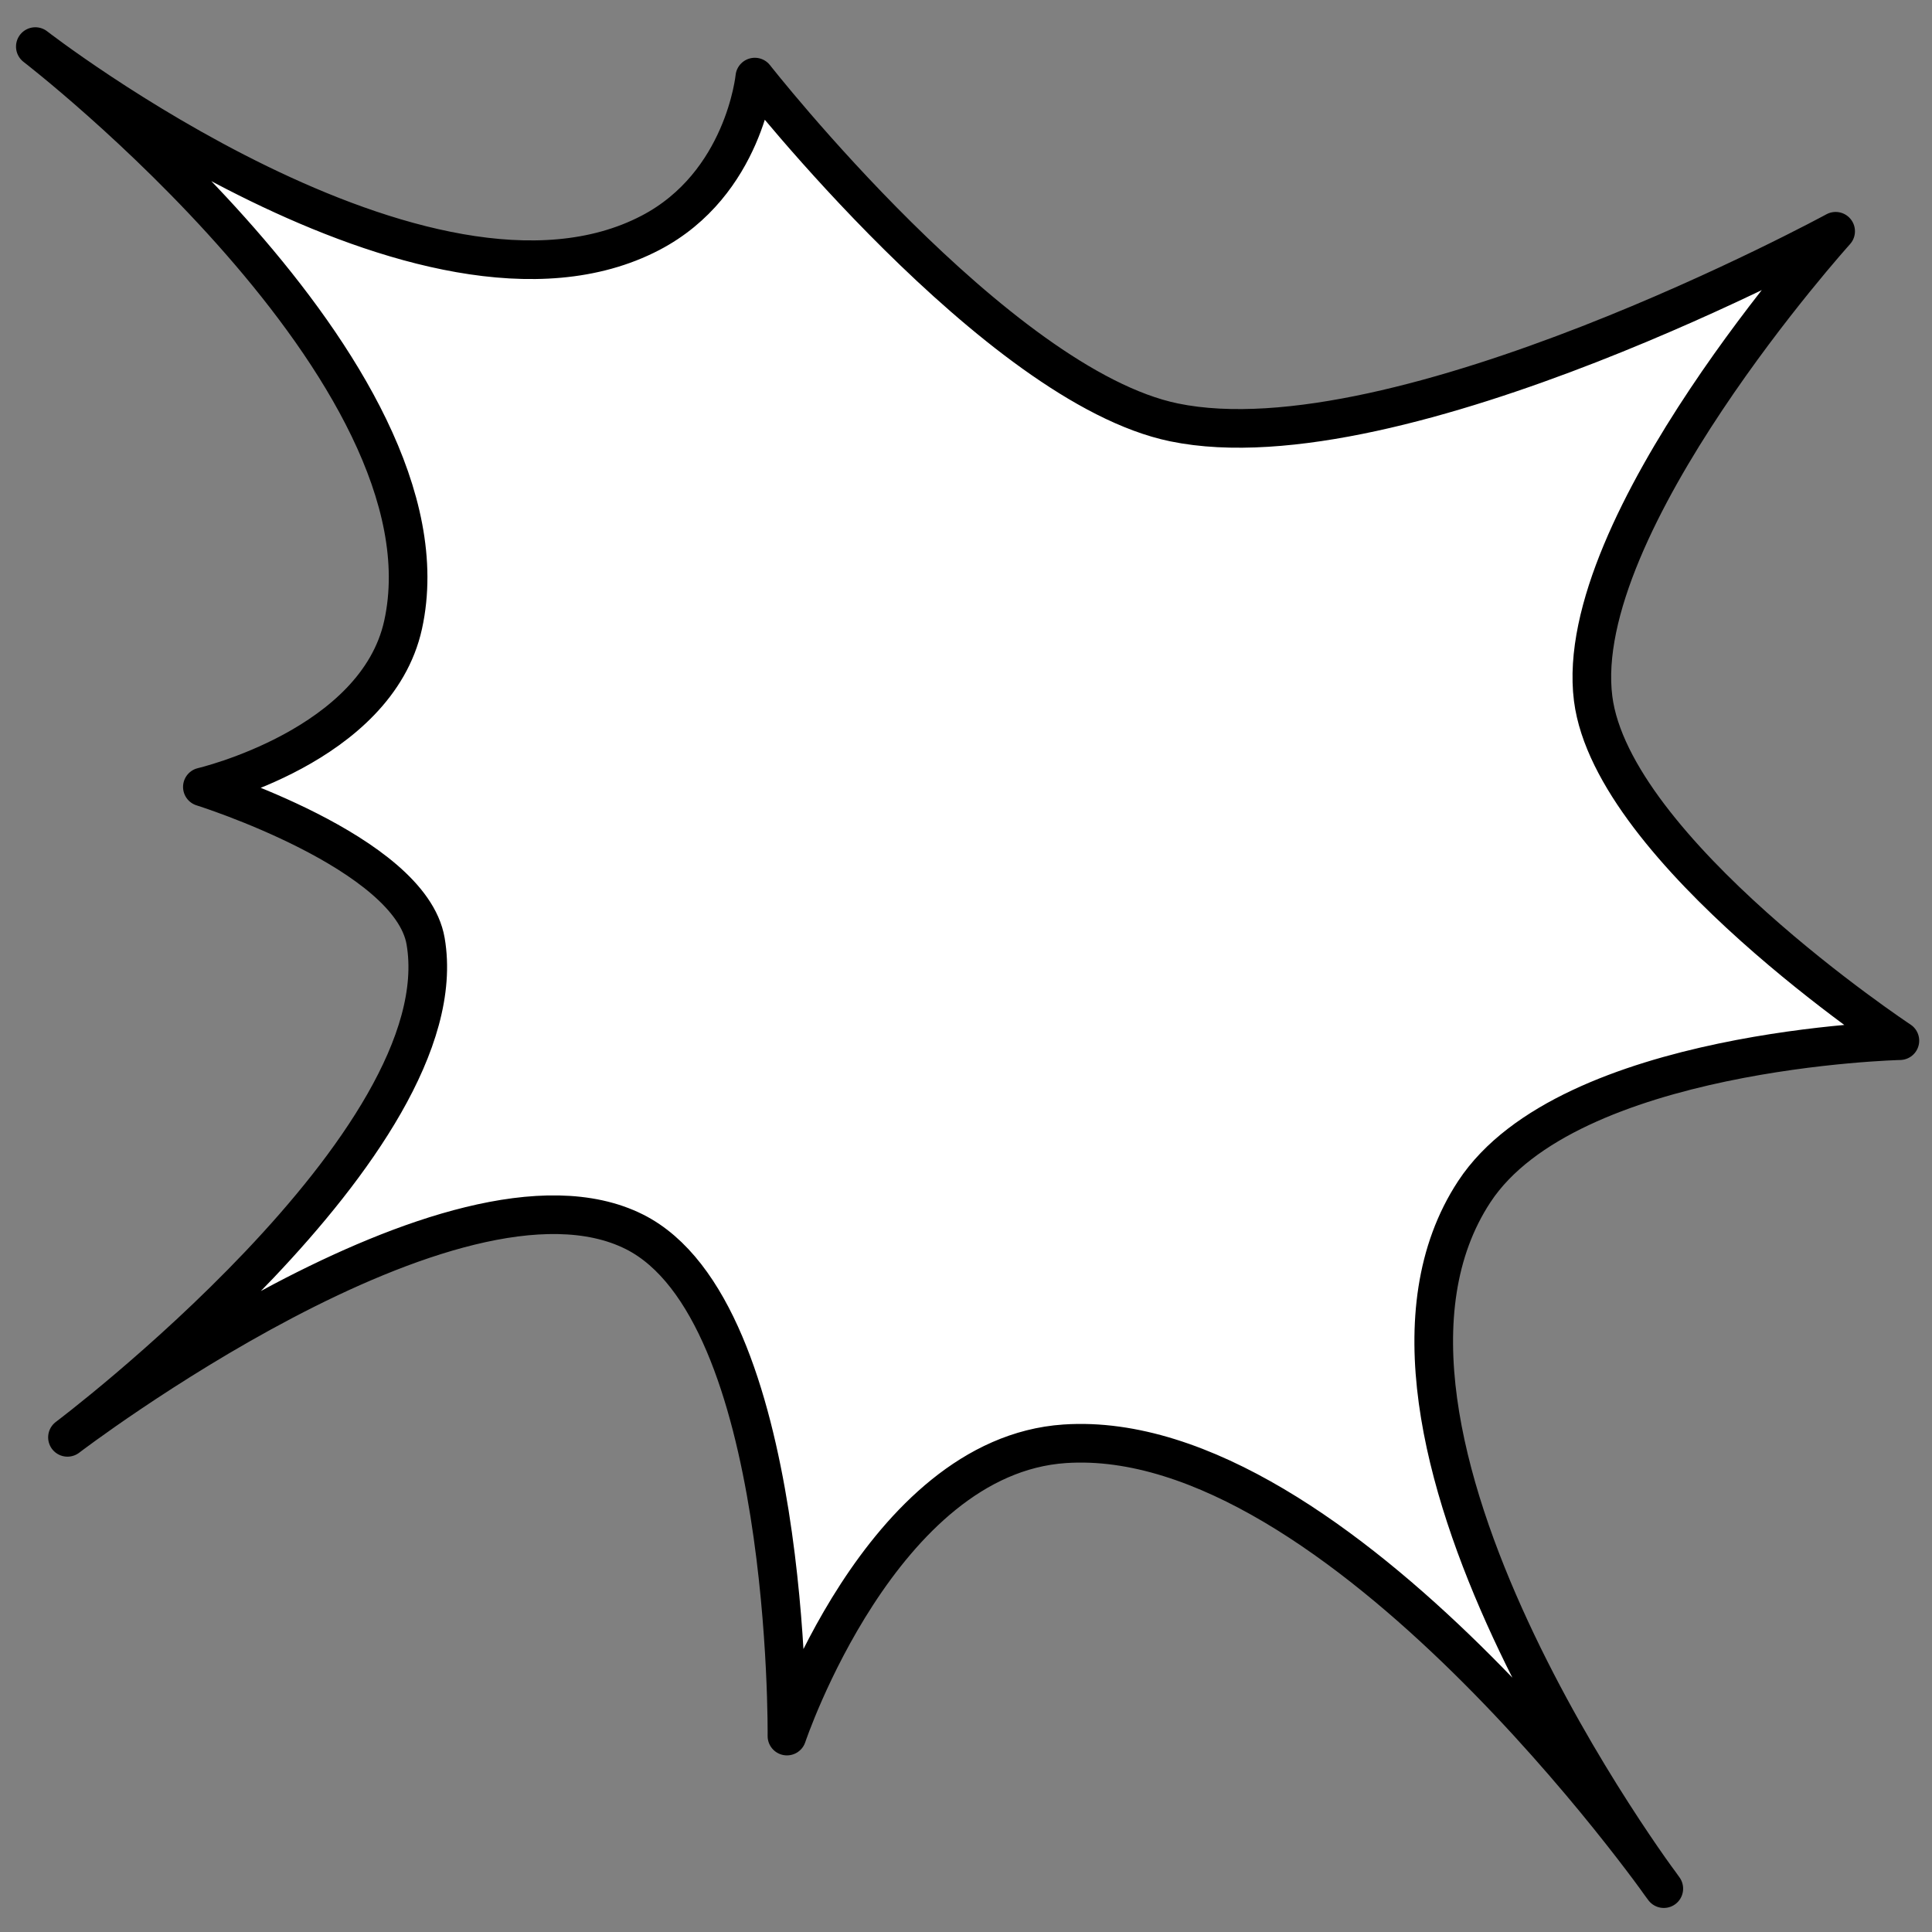 <?xml version="1.0" encoding="UTF-8" standalone="no"?>
<!-- Created with Inkscape (http://www.inkscape.org/) -->

<svg
   xmlns:dc="http://purl.org/dc/elements/1.1/"
   xmlns:cc="http://creativecommons.org/ns#"
   xmlns:rdf="http://www.w3.org/1999/02/22-rdf-syntax-ns#"
   xmlns:svg="http://www.w3.org/2000/svg"
   xmlns="http://www.w3.org/2000/svg"
   xmlns:sodipodi="http://sodipodi.sourceforge.net/DTD/sodipodi-0.dtd"
   xmlns:inkscape="http://www.inkscape.org/namespaces/inkscape"
   width="800"
   height="800"
   viewBox="0 0 211.667 211.667"
   version="1.1"
   id="svg8"
   inkscape:version="0.92.4 (5da689c313, 2019-01-14)"
   sodipodi:docname="shotedit-kaboom.svg"
   inkscape:export-filename="/home/raster/C/shotedit/shotedit-kaboom.png"
   inkscape:export-xdpi="96"
   inkscape:export-ydpi="96">
  <rect x="0" y="0" width="211.667" height="211.667" fill="#808080" stroke="none"/>
  <defs
     id="defs2" />
  <sodipodi:namedview
     id="base"
     pagecolor="#404040"
     bordercolor="#666666"
     borderopacity="1.0"
     inkscape:pageopacity="0"
     inkscape:pageshadow="2"
     inkscape:zoom="1.50375"
     inkscape:cx="400"
     inkscape:cy="400.3325"
     inkscape:document-units="mm"
     inkscape:current-layer="layer1"
     showgrid="false"
     units="px"
     width="800px"
     inkscape:window-width="2560"
     inkscape:window-height="1377"
     inkscape:window-x="0"
     inkscape:window-y="0"
     inkscape:window-maximized="1" />
  <g
     inkscape:label="Layer 1"
     inkscape:groupmode="layer"
     id="layer1"
     transform="translate(0,-85.333)">
    <path
       style="fill:#ffffff;stroke:#000000;stroke-width:4.233;stroke-linecap:round;stroke-linejoin:round;stroke-opacity:1;stroke-miterlimit:4;stroke-dasharray:none;fill-opacity:1"
       d="m 82.696,93.779 c 0,0 26.501,33.812 45.923,37.829 24.63,5.094 72.491,-20.938 72.491,-20.938 0,0 -28.988,32.126 -26.568,51.201 2.111,16.646 33.606,37.477 33.606,37.477 0,0 -36.318,0.858 -46.626,16.539 -17.127,26.053 20.762,76.362 20.762,76.362 0,0 -35.605,-50.741 -65.629,-48.738 -20.164,1.346 -30.439,32.023 -30.439,32.023 0,0 0.486,-46.628 -16.715,-55.248 -19.688,-9.867 -62.11,22.521 -62.11,22.521 0,0 43.031,-32.343 39.237,-54.368 -1.682,-9.764 -24.457,-16.891 -24.457,-16.891 0,0 19.068,-4.439 21.994,-17.771 C 50.232,126.12 3.871,90.436 3.871,90.436 c 0,0 42.808,33.234 67.388,20.41 10.288,-5.367 11.437,-17.067 11.437,-17.067 z"
       id="path822"
       inkscape:connector-curvature="0"
       sodipodi:nodetypes="cscscscscscscscsc" />
  </g>
</svg>
